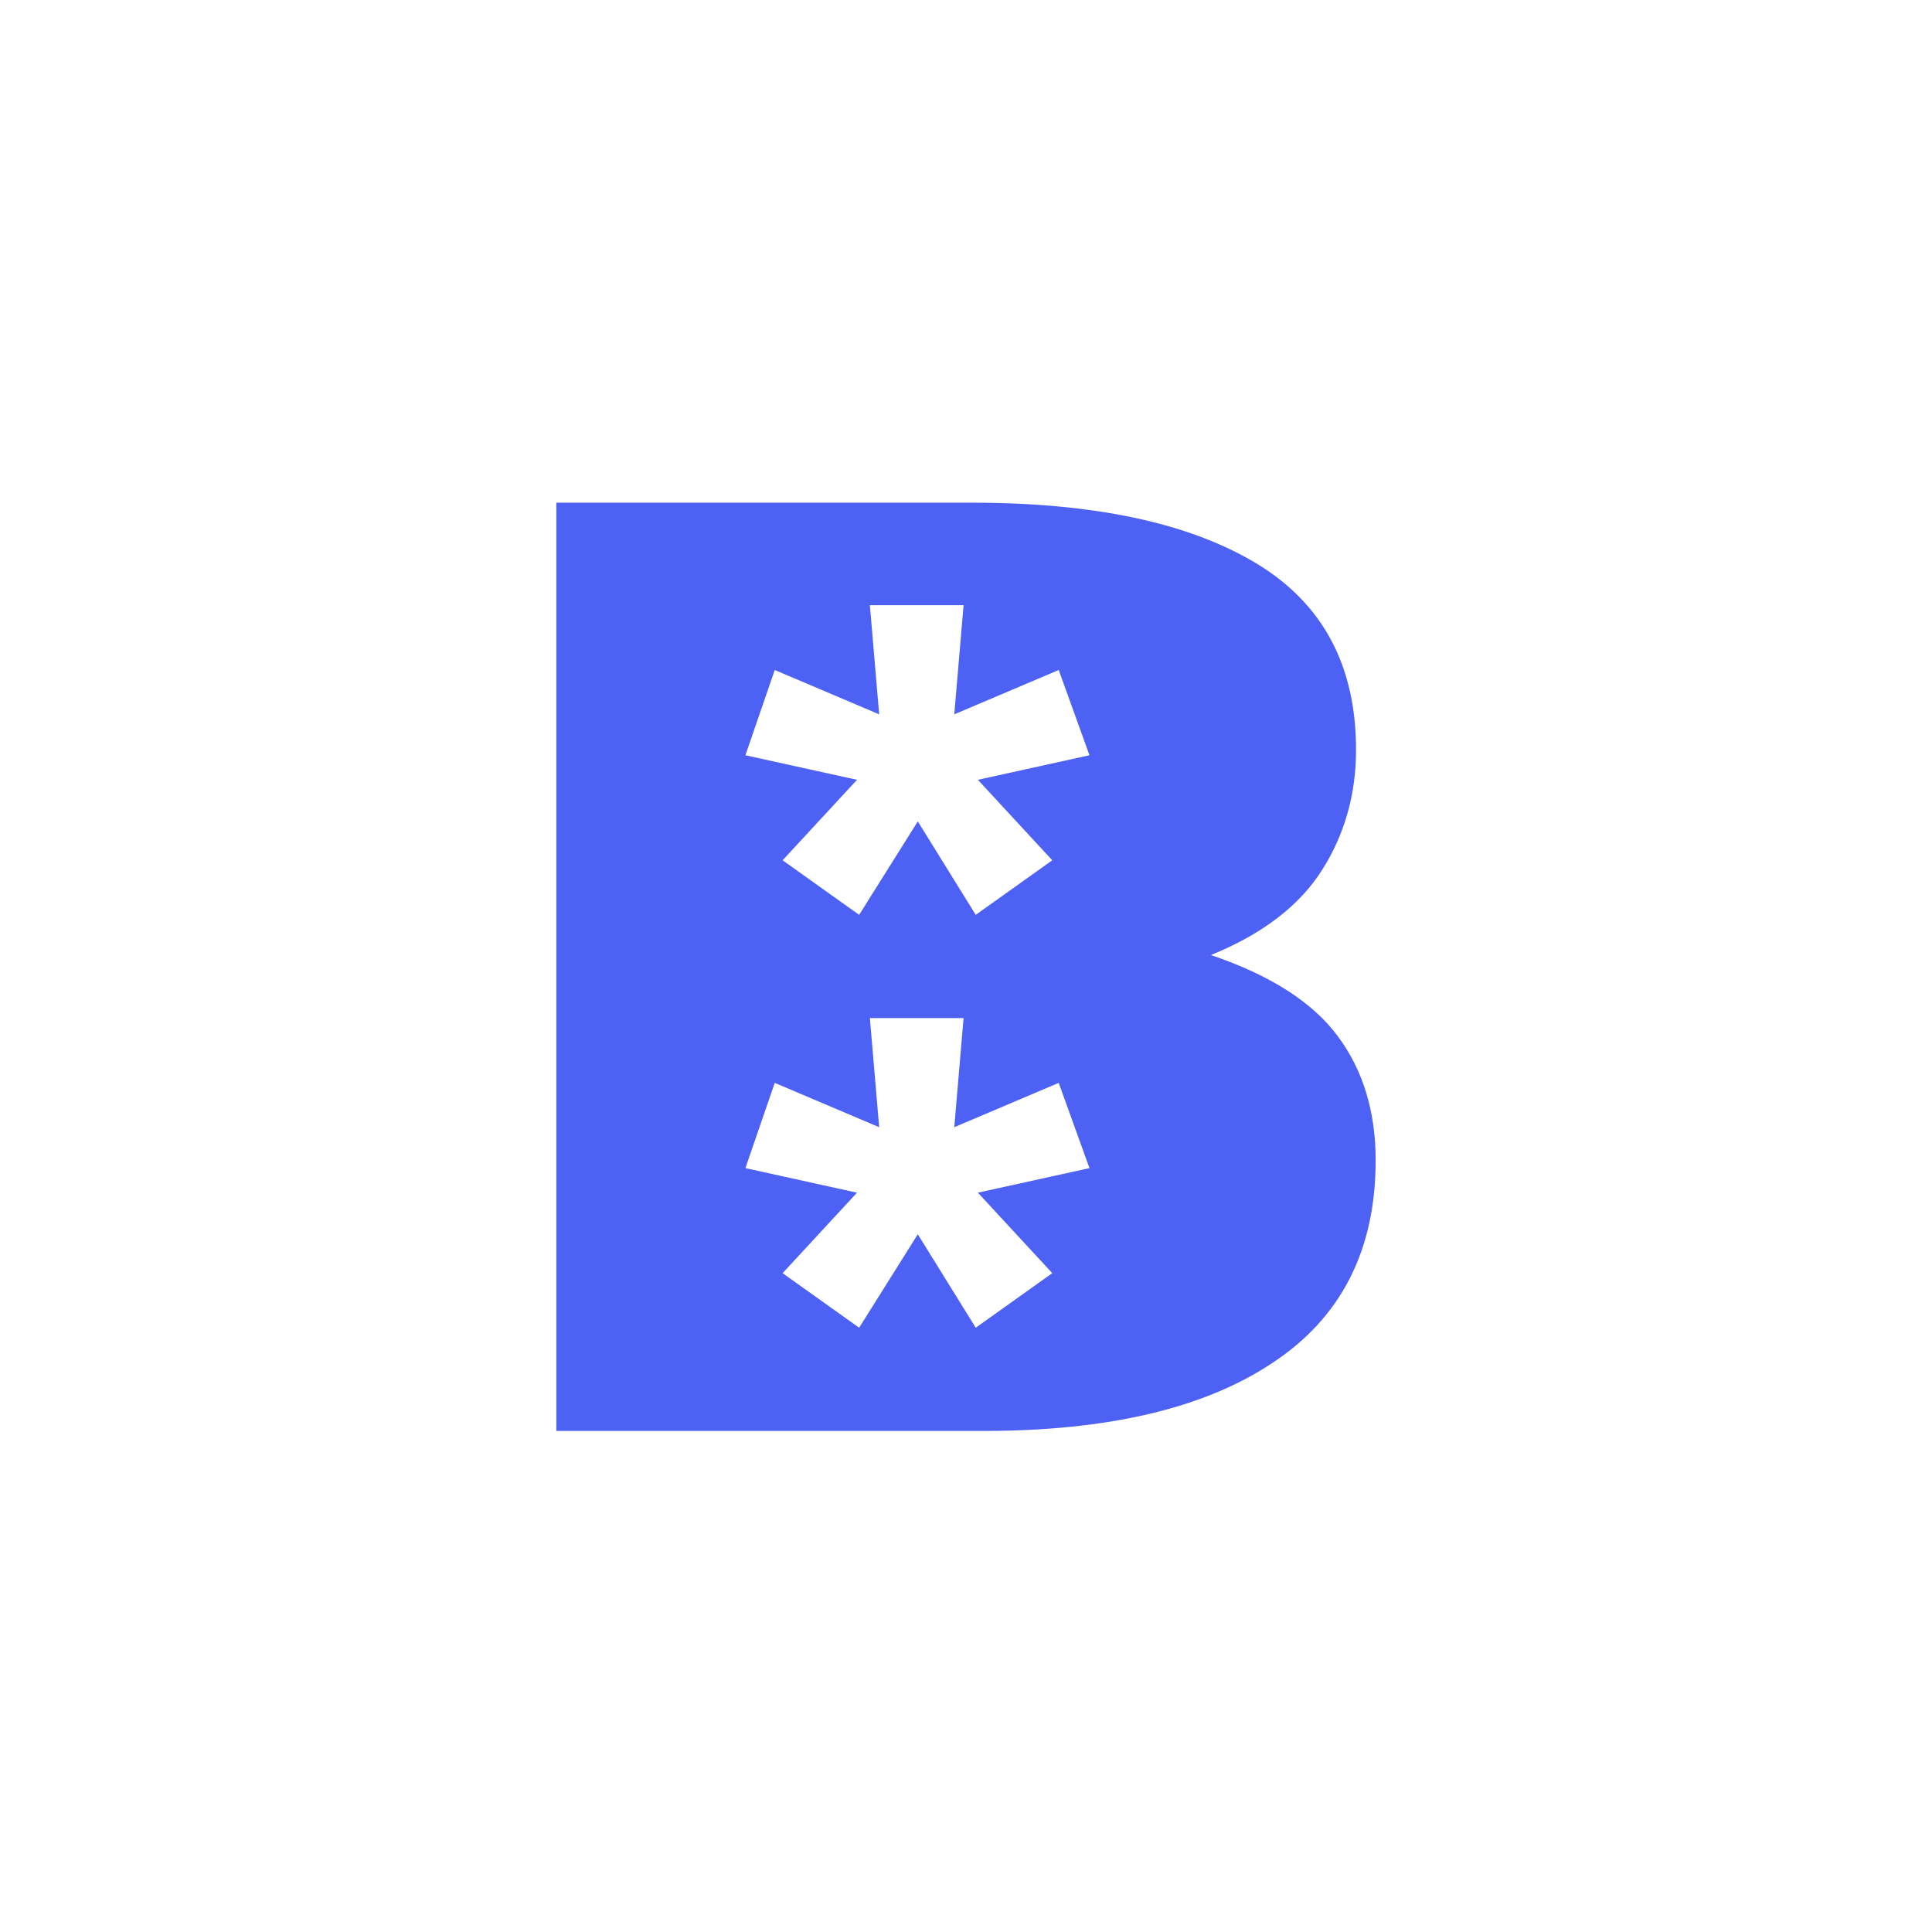 <svg width="1080" height="1080" viewBox="0 0 1080 1080" fill="none" xmlns="http://www.w3.org/2000/svg">
<path d="M543.163 281C611.376 281 664.242 292.206 701.759 314.619C739.276 337.032 758.035 371.87 758.035 419.132C758.035 443.981 751.7 466.394 739.032 486.37C726.364 506.347 705.657 522.182 676.91 533.876C710.042 545.082 733.673 560.186 747.803 579.188C761.933 598.191 768.997 621.335 768.997 648.62C768.997 698.805 749.751 736.566 711.26 761.902C673.255 787.239 619.416 799.906 549.741 799.906H311V281H543.163ZM486.266 569.109L491.463 630.112L433.085 605.33L416.69 652.988L479.067 666.715L437.483 711.704L480.268 742.206L513.056 689.972L545.443 742.206L588.229 711.704L546.644 666.715L609.021 652.988L591.827 605.33L533.448 630.112L538.646 569.109H486.266ZM491.463 399.315L433.085 374.532L416.69 422.191L479.067 435.917L437.483 480.907L480.268 511.409L513.056 459.175L545.443 511.409L588.229 480.907L546.644 435.917L609.021 422.191L591.827 374.532L533.448 399.315L538.646 338.312H486.266L491.463 399.315Z" fill="#4D61F4"/>
</svg>
